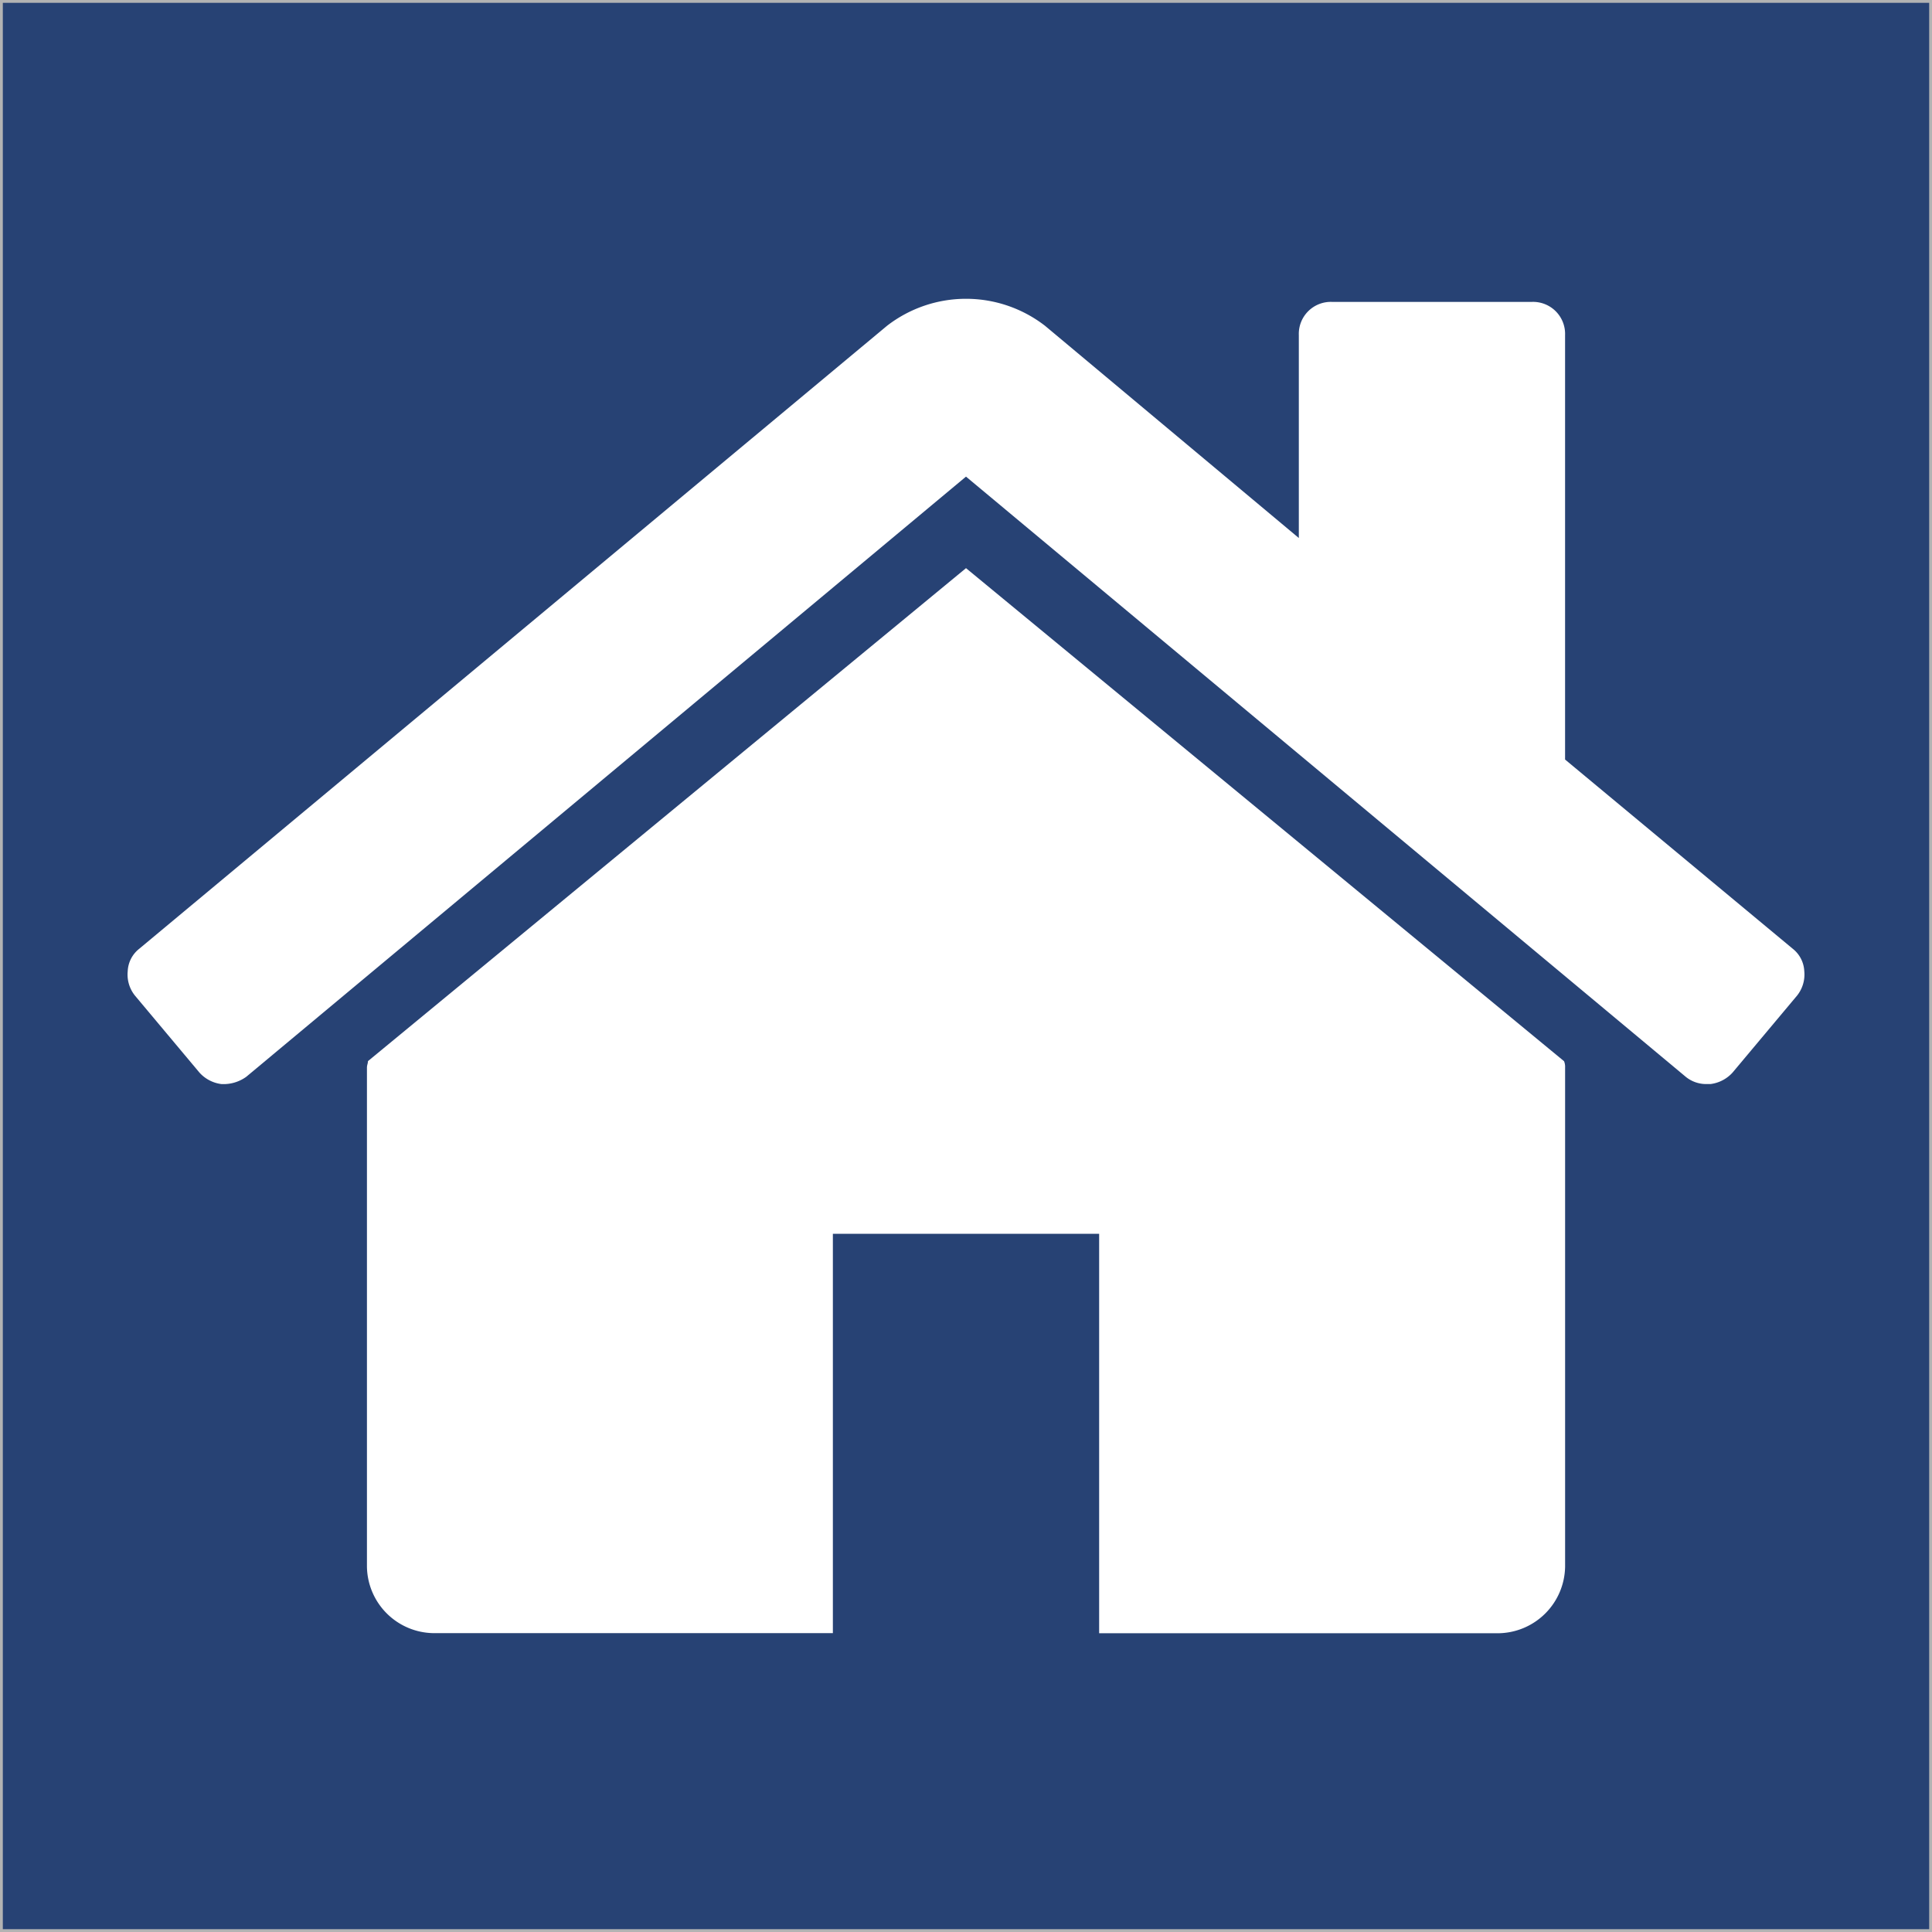 <svg xmlns="http://www.w3.org/2000/svg" viewBox="0 0 341.744 341.744"><rect x="0" y="0" width="341.744" height="341.744" fill="#808080" stroke="none"/><defs><style>.a{fill:#274274;stroke:#b3b3b3;stroke-miterlimit:10;stroke-width:0.5px;}.b{fill:#fff;}</style></defs><g transform="translate(-421.346 -180.75)"><rect class="a" width="341.244" height="341.244" transform="translate(421.596 181)"/><g transform="translate(443.916 233.603)"><path class="b" d="M1164.9,335.6l-105.786,87.2a2.544,2.544,0,0,1-.091.556,2.454,2.454,0,0,0-.09.55v88.3a11.942,11.942,0,0,0,11.775,11.776h70.641V453.344h47.1V524h70.641a11.962,11.962,0,0,0,11.781-11.782v-88.3a2.563,2.563,0,0,0-.187-1.105Z" transform="translate(-1016.596 -287.955)"/><path class="b" d="M1346.481,442.694l-40.291-33.485V334.148a5.665,5.665,0,0,0-5.888-5.888h-35.32a5.663,5.663,0,0,0-5.887,5.888v35.876l-44.886-37.531a22.833,22.833,0,0,0-27.966,0l-132.277,110.2a5.332,5.332,0,0,0-2.024,3.955,5.936,5.936,0,0,0,1.286,4.324l11.407,13.617a6.275,6.275,0,0,0,3.859,2.023,6.876,6.876,0,0,0,4.419-1.286l127.309-106.161,127.308,106.161a5.7,5.7,0,0,0,3.865,1.28h.555a6.308,6.308,0,0,0,3.864-2.023l11.407-13.612a5.966,5.966,0,0,0,1.281-4.329A5.368,5.368,0,0,0,1346.481,442.694Z" transform="translate(-1051.92 -327.711)"/></g></g></svg>